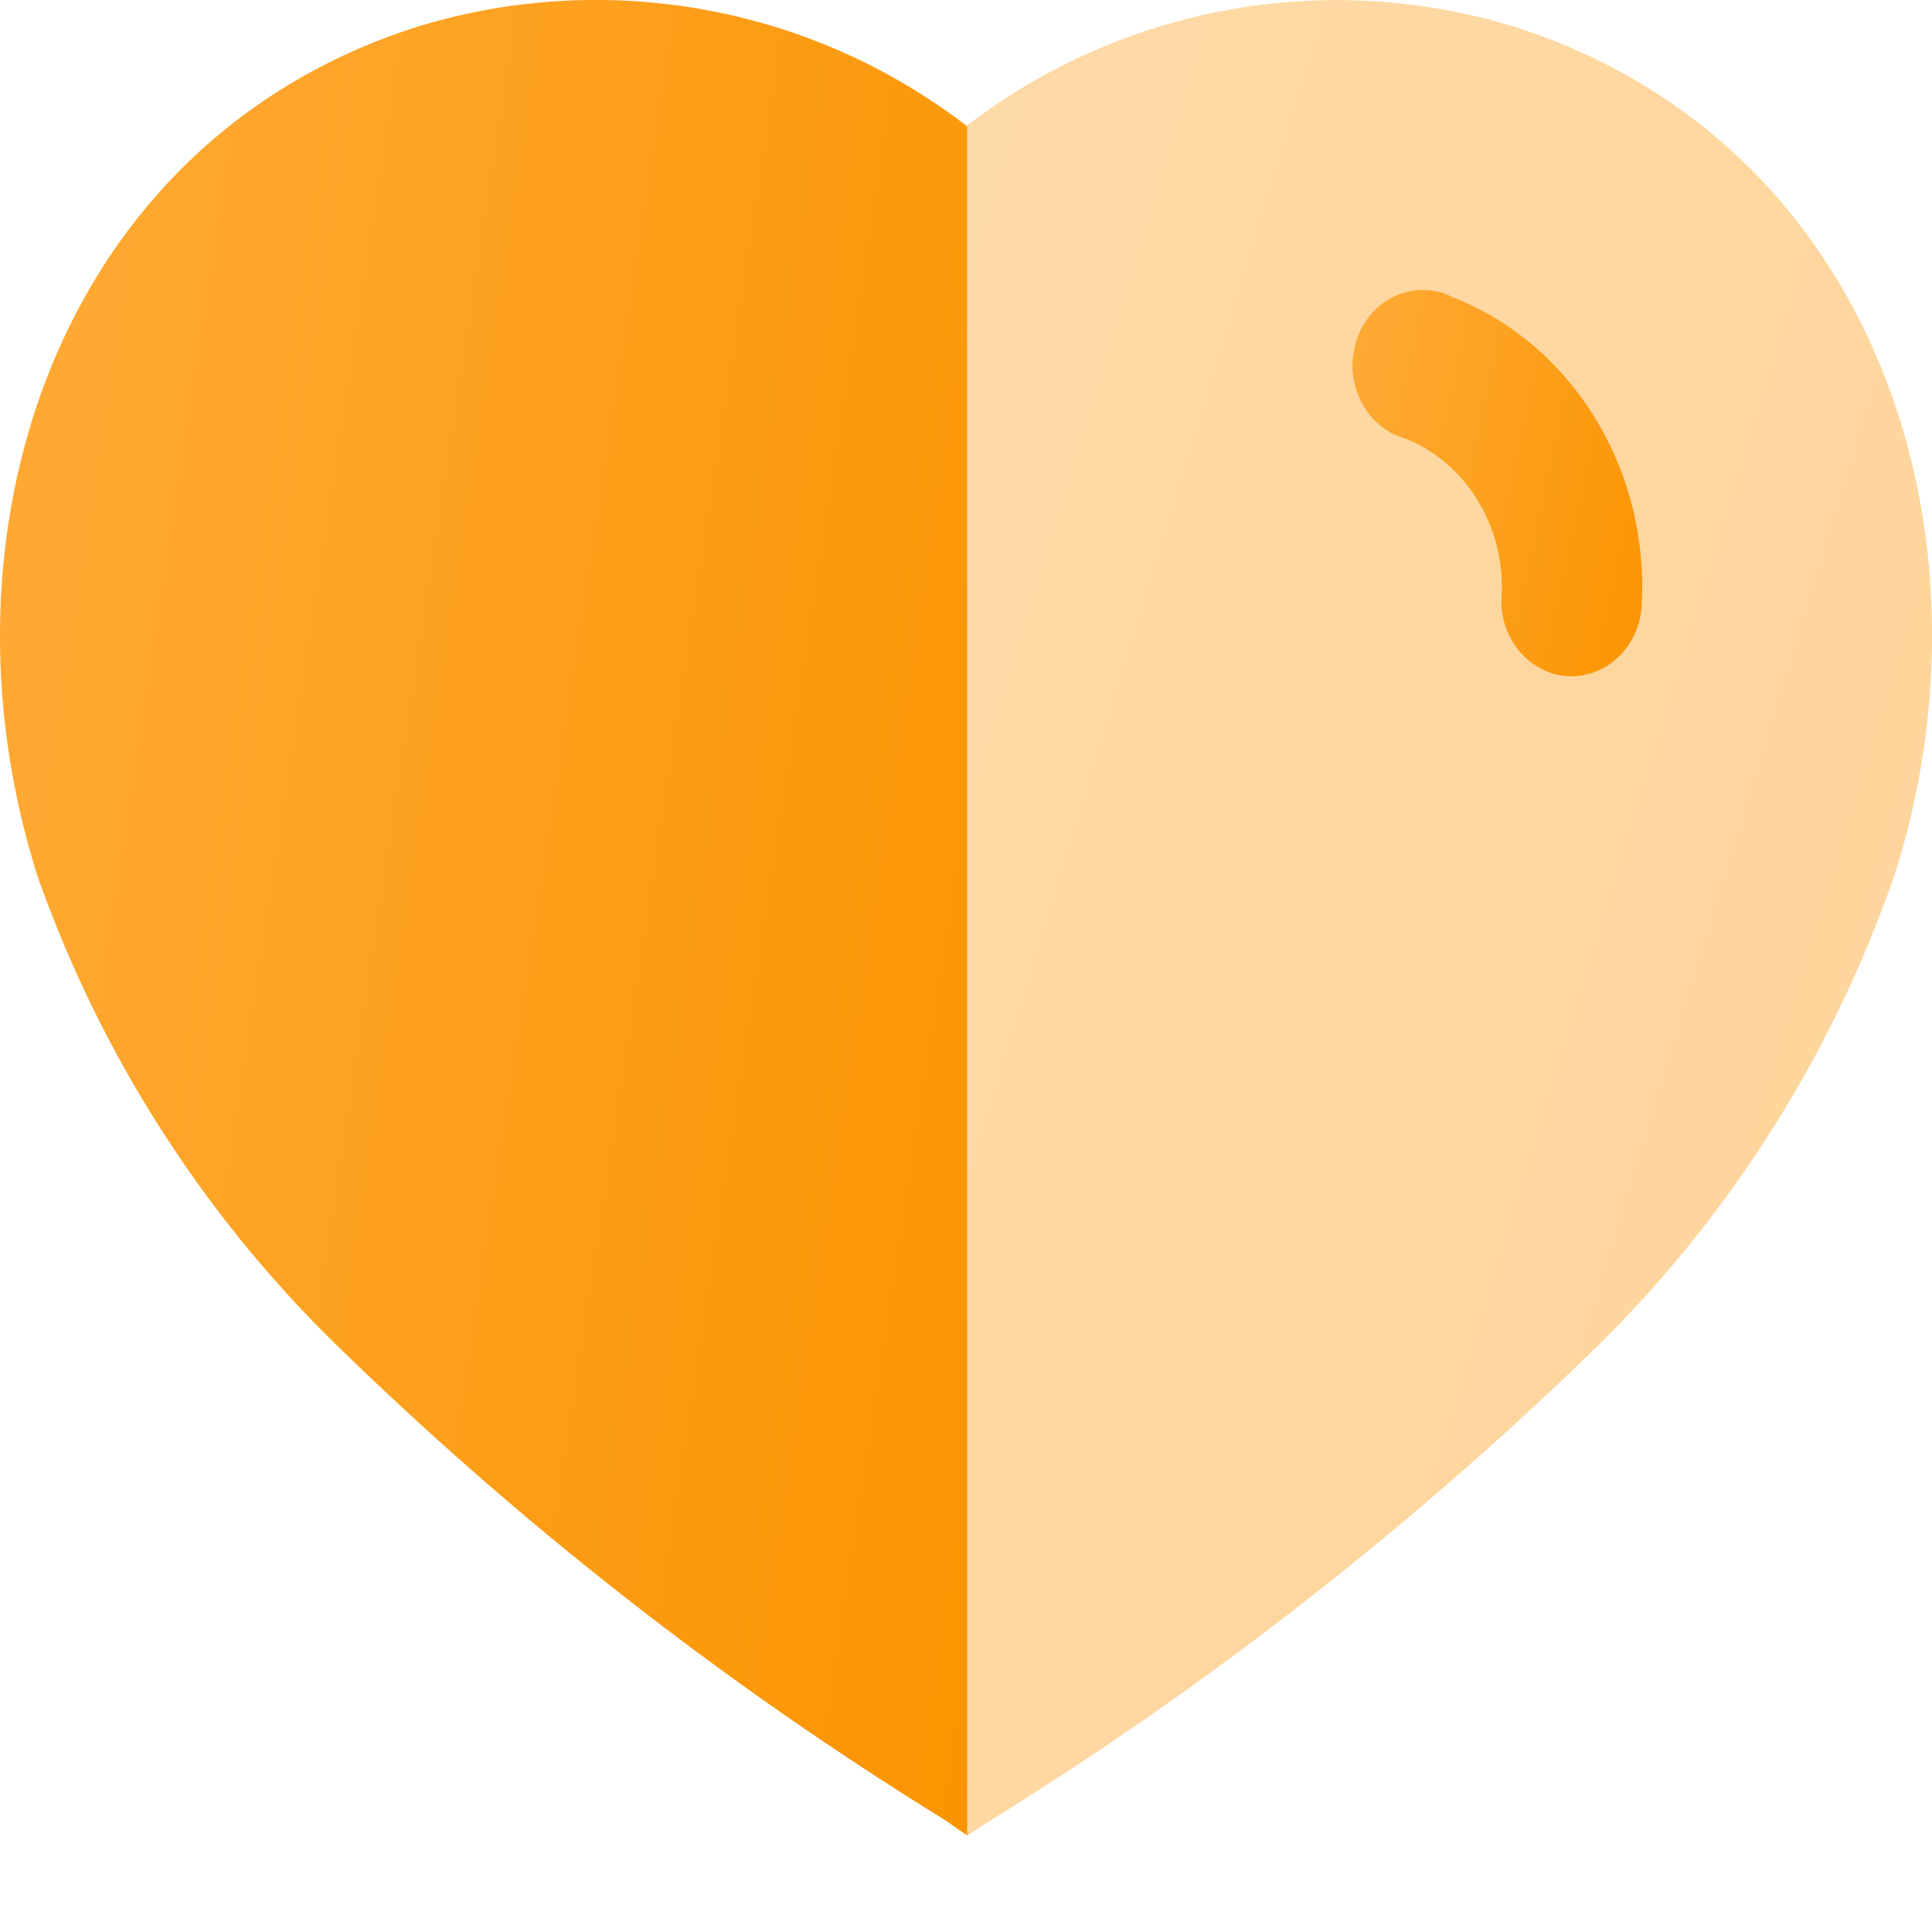 <svg width="12" height="12" viewBox="0 0 12 12" fill="none" xmlns="http://www.w3.org/2000/svg">
<path opacity="0.4" d="M5.866 11.303C4.496 10.456 3.223 9.459 2.069 8.328C1.255 7.52 0.633 6.534 0.251 5.445C-0.432 3.321 0.363 0.894 2.581 0.173C3.752 -0.195 5.026 0.031 6.005 0.78C6.984 0.032 8.257 -0.194 9.428 0.173C11.647 0.894 12.447 3.321 11.764 5.445C11.385 6.533 10.767 7.519 9.956 8.328C8.802 9.457 7.528 10.455 6.159 11.303L6.01 11.4L5.866 11.303Z" fill="url(#paint0_linear_1189_29276)"/>
<path d="M6.007 11.4L5.866 11.302C4.494 10.456 3.219 9.459 2.063 8.328C1.245 7.521 0.619 6.535 0.234 5.445C-0.443 3.321 0.352 0.893 2.57 0.173C3.741 -0.195 5.031 0.031 6.007 0.786V11.4Z" fill="url(#paint1_linear_1189_29276)"/>
<path d="M9.739 4.2C9.618 4.193 9.506 4.132 9.428 4.034C9.351 3.935 9.314 3.807 9.328 3.679C9.341 3.257 9.101 2.874 8.731 2.725C8.497 2.661 8.355 2.407 8.414 2.156C8.469 1.91 8.7 1.757 8.932 1.812C8.961 1.817 8.989 1.828 9.015 1.843C9.756 2.129 10.236 2.897 10.198 3.736C10.197 3.863 10.147 3.985 10.061 4.072C9.974 4.16 9.858 4.206 9.739 4.2Z" fill="url(#paint2_linear_1189_29276)"/>
<defs>
<linearGradient id="paint0_linear_1189_29276" x1="12.001" y1="11.4" x2="-2.147" y2="7.087" gradientUnits="userSpaceOnUse">
<stop stop-color="#FB9400"/>
<stop offset="1" stop-color="#FFAB38"/>
</linearGradient>
<linearGradient id="paint1_linear_1189_29276" x1="6.007" y1="11.4" x2="-1.565" y2="10.243" gradientUnits="userSpaceOnUse">
<stop stop-color="#FB9400"/>
<stop offset="1" stop-color="#FFAB38"/>
</linearGradient>
<linearGradient id="paint2_linear_1189_29276" x1="10.2" y1="4.201" x2="7.983" y2="3.719" gradientUnits="userSpaceOnUse">
<stop stop-color="#FB9400"/>
<stop offset="1" stop-color="#FFAB38"/>
</linearGradient>
</defs>
</svg>

